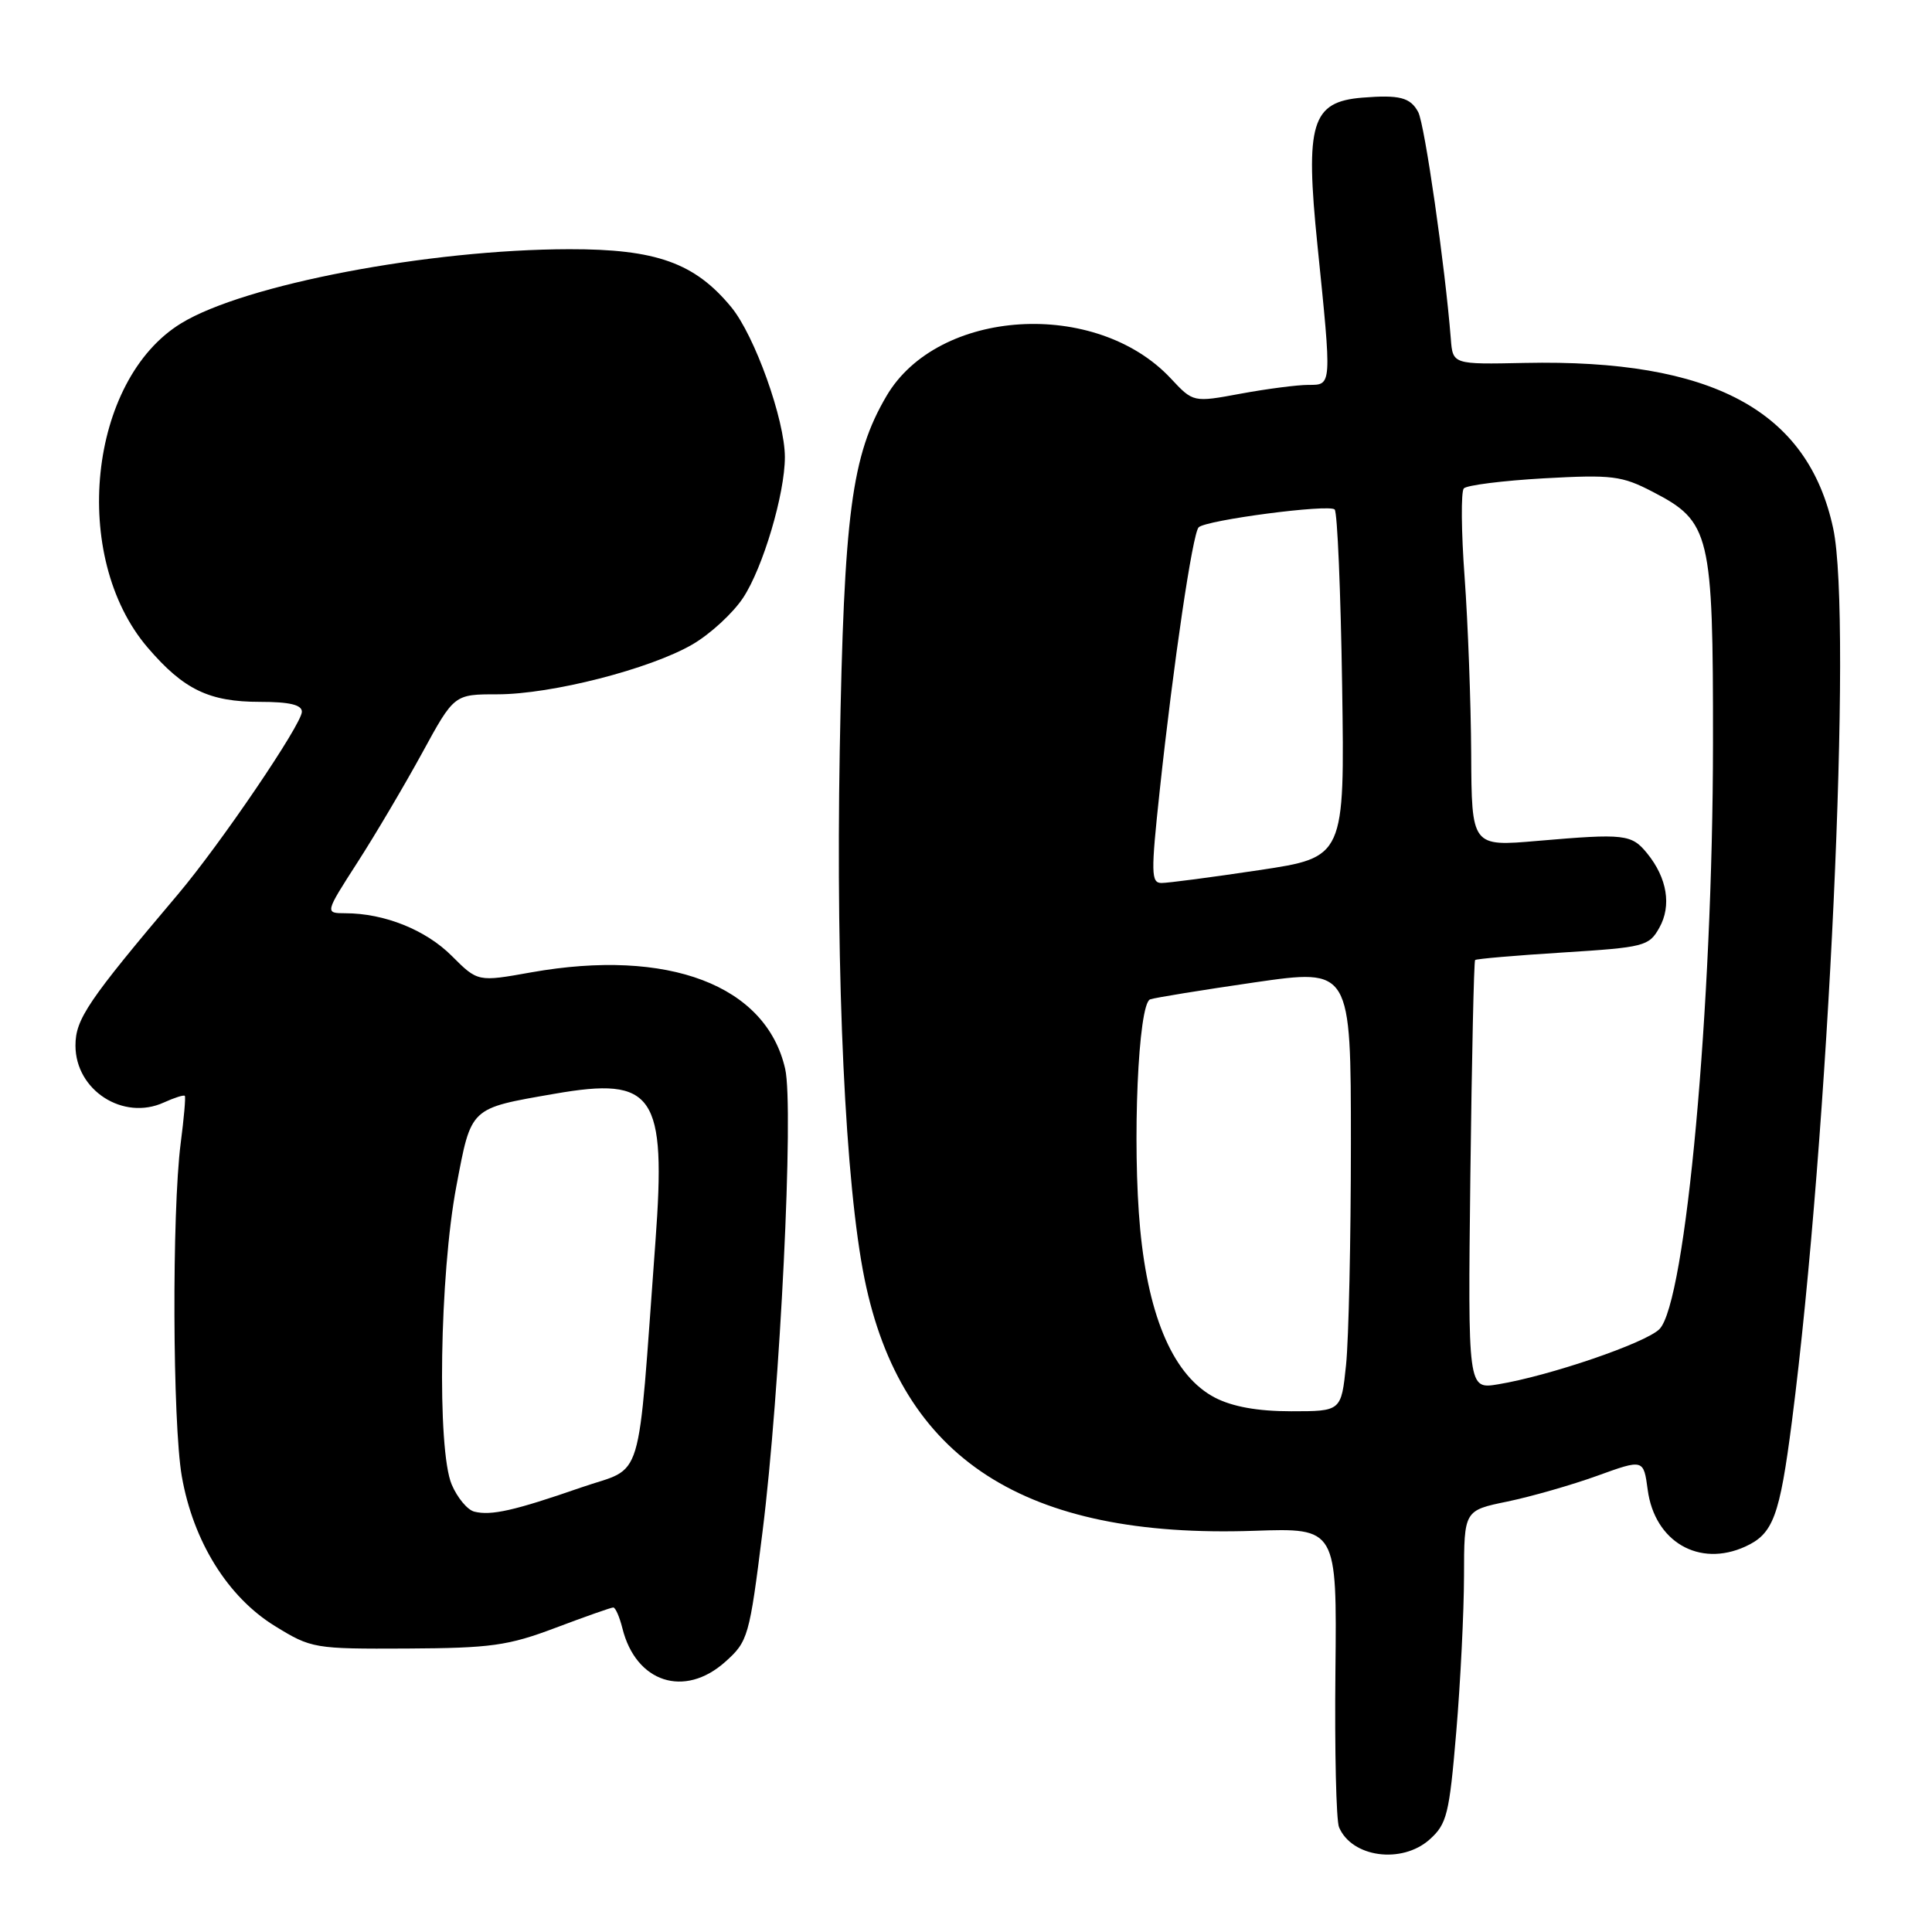 <?xml version="1.0" encoding="UTF-8" standalone="no"?>
<!DOCTYPE svg PUBLIC "-//W3C//DTD SVG 1.1//EN" "http://www.w3.org/Graphics/SVG/1.1/DTD/svg11.dtd" >
<svg xmlns="http://www.w3.org/2000/svg" xmlns:xlink="http://www.w3.org/1999/xlink" version="1.1" viewBox="0 0 256 256">
 <g >
 <path fill="currentColor"
d=" M 189.42 243.75 C 191.72 241.70 192.04 240.43 192.96 229.50 C 193.52 222.90 193.98 213.59 193.99 208.82 C 194.00 200.14 194.00 200.14 199.75 198.96 C 202.91 198.30 208.26 196.77 211.64 195.55 C 217.78 193.33 217.78 193.33 218.33 197.41 C 219.25 204.29 225.14 207.72 231.26 204.93 C 234.96 203.24 235.81 200.96 237.44 188.33 C 242.31 150.44 245.48 82.01 242.91 70.03 C 239.56 54.38 226.87 47.57 202.03 48.09 C 192.50 48.29 192.50 48.29 192.24 44.89 C 191.48 35.25 188.78 16.46 187.92 14.85 C 186.88 12.91 185.45 12.54 180.50 12.94 C 173.78 13.49 172.92 16.33 174.57 32.50 C 176.48 51.26 176.50 51.00 173.37 51.00 C 171.92 51.00 167.89 51.52 164.42 52.16 C 158.11 53.33 158.11 53.33 155.14 50.15 C 145.24 39.55 124.27 40.85 117.46 52.48 C 112.83 60.37 111.83 68.03 111.27 99.50 C 110.74 129.94 112.01 156.97 114.56 169.48 C 119.43 193.34 135.73 203.88 166.16 202.84 C 177.15 202.46 177.15 202.46 176.95 221.48 C 176.84 231.94 177.05 241.23 177.43 242.12 C 179.12 246.12 185.74 247.02 189.42 243.75 Z  M 96.10 220.20 C 99.12 217.50 99.30 216.90 101.04 202.95 C 103.37 184.38 105.21 146.75 104.04 141.63 C 101.51 130.54 88.56 125.62 70.40 128.84 C 63.31 130.11 63.31 130.11 59.86 126.66 C 56.41 123.21 50.94 121.02 45.77 121.01 C 43.04 121.00 43.04 121.00 47.38 114.25 C 49.77 110.54 53.62 104.01 55.95 99.75 C 60.18 92.00 60.18 92.00 65.90 92.00 C 73.07 92.00 86.15 88.65 91.77 85.38 C 94.12 84.01 97.14 81.23 98.48 79.19 C 101.10 75.21 104.00 65.44 104.00 60.57 C 104.00 55.65 100.00 44.45 96.89 40.69 C 92.06 34.83 86.94 33.00 75.43 33.02 C 56.83 33.05 32.39 37.71 24.02 42.83 C 11.71 50.34 9.28 73.79 19.56 85.80 C 24.33 91.37 27.70 93.00 34.45 93.00 C 38.36 93.00 40.00 93.39 40.00 94.31 C 40.00 95.95 29.23 111.81 23.58 118.50 C 11.63 132.63 10.00 135.04 10.00 138.54 C 10.00 144.47 16.32 148.54 21.70 146.09 C 23.11 145.45 24.36 145.05 24.49 145.21 C 24.62 145.37 24.37 148.20 23.94 151.50 C 22.77 160.63 22.86 188.53 24.09 195.62 C 25.60 204.24 30.18 211.62 36.43 215.46 C 41.25 218.43 41.63 218.50 53.93 218.44 C 65.05 218.38 67.32 218.07 73.62 215.69 C 77.54 214.21 80.98 213.00 81.26 213.00 C 81.55 213.00 82.09 214.24 82.47 215.75 C 84.25 222.94 90.69 225.04 96.10 220.20 Z  M 160.98 185.19 C 155.59 182.38 152.21 174.75 151.08 162.88 C 150.01 151.49 150.81 133.00 152.40 132.42 C 153.01 132.20 159.24 131.19 166.25 130.17 C 179.00 128.33 179.00 128.33 179.00 151.52 C 179.00 164.27 178.71 177.47 178.36 180.85 C 177.72 187.00 177.72 187.00 171.09 187.00 C 166.65 187.00 163.32 186.40 160.98 185.19 Z  M 194.83 155.80 C 195.02 140.23 195.30 127.37 195.46 127.21 C 195.62 127.05 200.85 126.60 207.09 126.21 C 217.89 125.53 218.50 125.38 219.87 122.93 C 221.51 120.01 220.91 116.34 218.26 113.08 C 216.19 110.53 215.28 110.43 203.75 111.42 C 195.00 112.18 195.00 112.18 194.94 99.84 C 194.90 93.05 194.51 82.55 194.07 76.50 C 193.62 70.45 193.58 65.15 193.96 64.72 C 194.35 64.29 199.13 63.69 204.58 63.38 C 213.63 62.88 214.90 63.04 219.00 65.17 C 226.63 69.12 227.00 70.66 226.98 98.50 C 226.96 133.39 223.37 172.63 219.88 176.12 C 218.04 177.96 205.32 182.31 198.50 183.43 C 194.50 184.09 194.50 184.09 194.83 155.80 Z  M 153.67 104.75 C 155.49 87.82 158.03 70.63 158.83 69.87 C 159.86 68.90 176.11 66.77 176.85 67.51 C 177.21 67.87 177.65 78.39 177.84 90.88 C 178.18 113.60 178.18 113.60 166.83 115.30 C 160.58 116.24 154.77 117.00 153.91 117.00 C 152.52 117.00 152.49 115.73 153.67 104.75 Z  M 62.85 200.30 C 61.94 200.08 60.59 198.45 59.85 196.70 C 57.89 192.05 58.25 168.91 60.47 157.18 C 62.47 146.62 62.18 146.90 73.49 144.93 C 86.69 142.63 88.29 144.98 86.85 164.50 C 84.40 197.65 85.45 194.17 77.00 197.10 C 68.15 200.17 65.09 200.86 62.85 200.30 Z "/>
</g>
</svg>